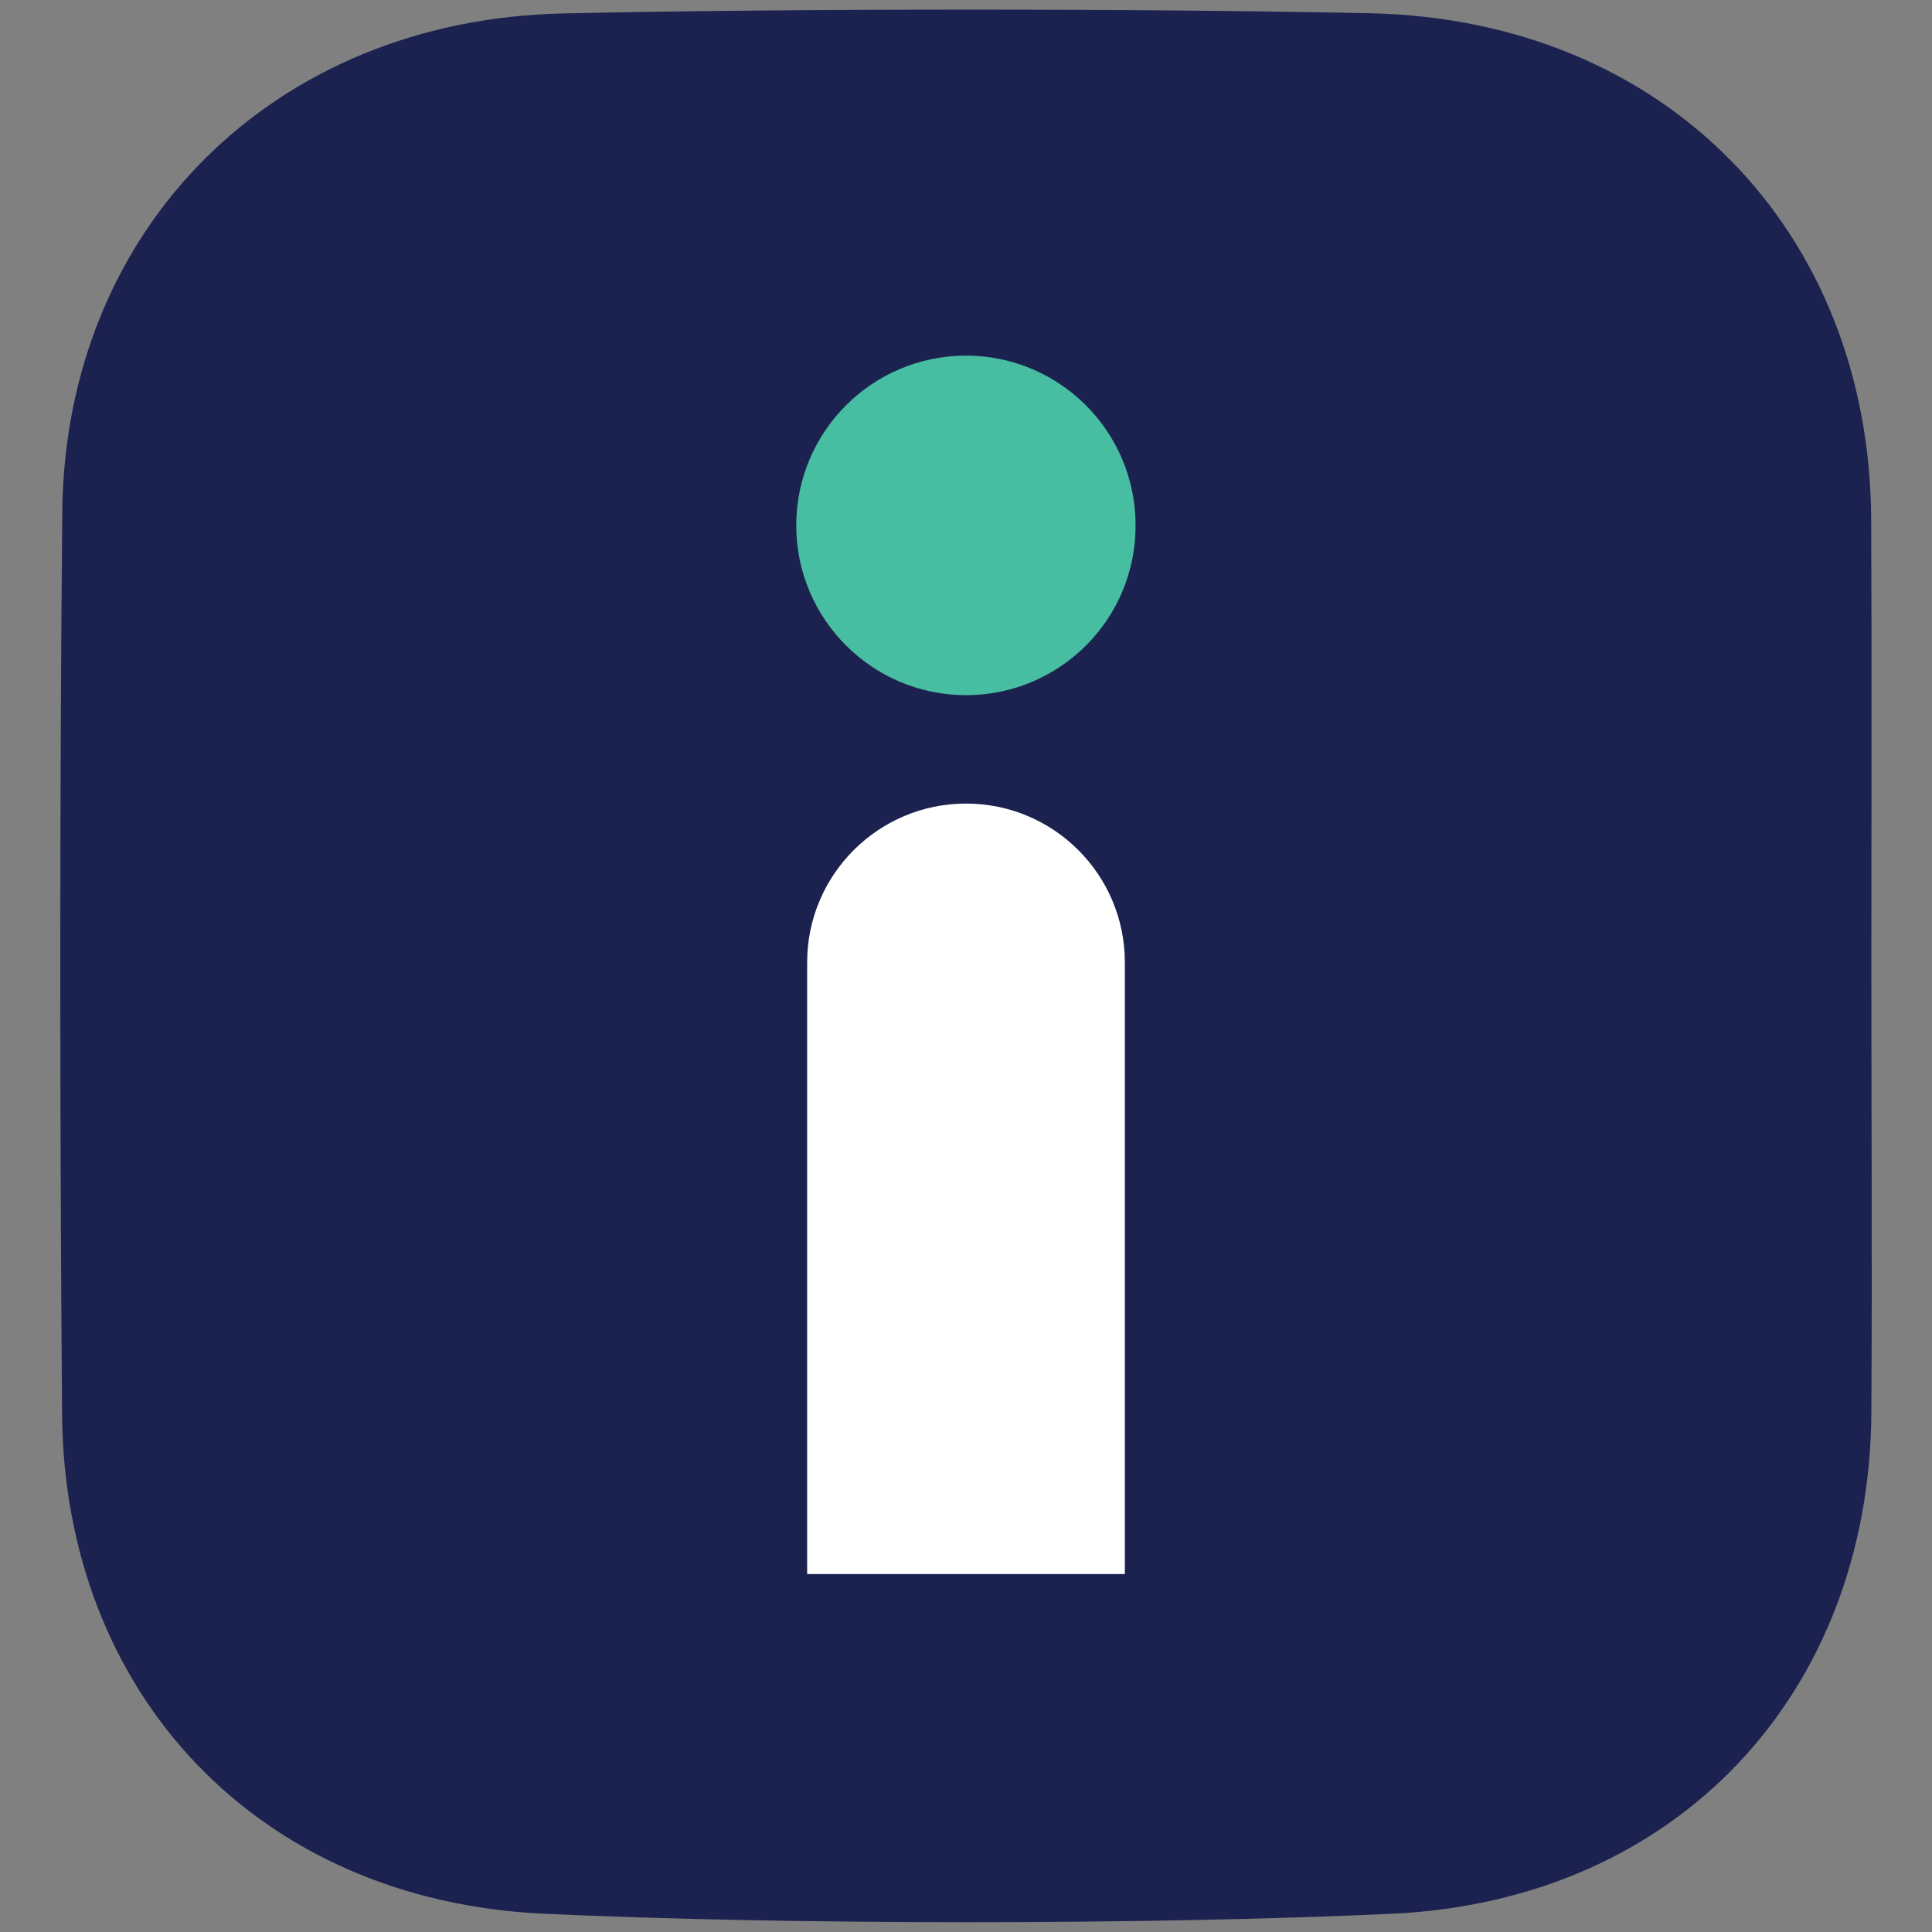<svg xmlns="http://www.w3.org/2000/svg" xml:space="preserve" style="enable-background:new 0 0 1080 1080" viewBox="0 0 1080 1080"><rect x="0" y="0" width="1080" height="1080" fill="#808080" stroke="none"/><path d="M540 388.6c-52.4 0-94.9-42.5-94.9-94.9 0-52.4 42.5-94.9 94.9-94.9 52.4 0 94.8 42.5 94.8 94.9.1 52.5-42.4 94.9-94.8 94.9m88.8 491.3H451.2V538c0-49 39.8-88.8 88.8-88.8s88.8 39.7 88.8 88.8v341.9z"/><path d="M540 388.6c-52.4 0-94.9-42.5-94.9-94.9 0-52.4 42.5-94.9 94.9-94.9 52.4 0 94.8 42.5 94.8 94.9.1 52.5-42.4 94.9-94.8 94.9m88.8 491.3H451.2V538c0-49 39.8-88.8 88.8-88.8s88.8 39.7 88.8 88.8v341.9z"/><path d="M1046.1 540.1c0-83.2.3-166.4-.1-249.7-.8-161.9-115.6-279.5-280.2-283-128.2-2.7-322.7-2.7-450.9.1C152.7 11 36.2 127.6 34.8 286.6c-1.5 168-1.4 336-.1 503.9 1.2 156.3 109.3 272 269.5 279.3 135.7 6.3 338.3 6.3 474 0 160.2-7.5 266.9-123.9 267.9-280.1.5-83.2 0-166.4 0-249.6" style="fill:#1c224f"/><path d="M540 388.6c-52.4 0-94.9-42.5-94.9-94.9 0-52.4 42.5-94.9 94.9-94.9 52.4 0 94.8 42.5 94.8 94.9.1 52.5-42.4 94.9-94.8 94.9" style="fill:#47bda1"/><path d="M628.8 879.9H451.2V538c0-49 39.8-88.8 88.8-88.8s88.8 39.7 88.8 88.8v341.9z" style="fill:#fff"/></svg>